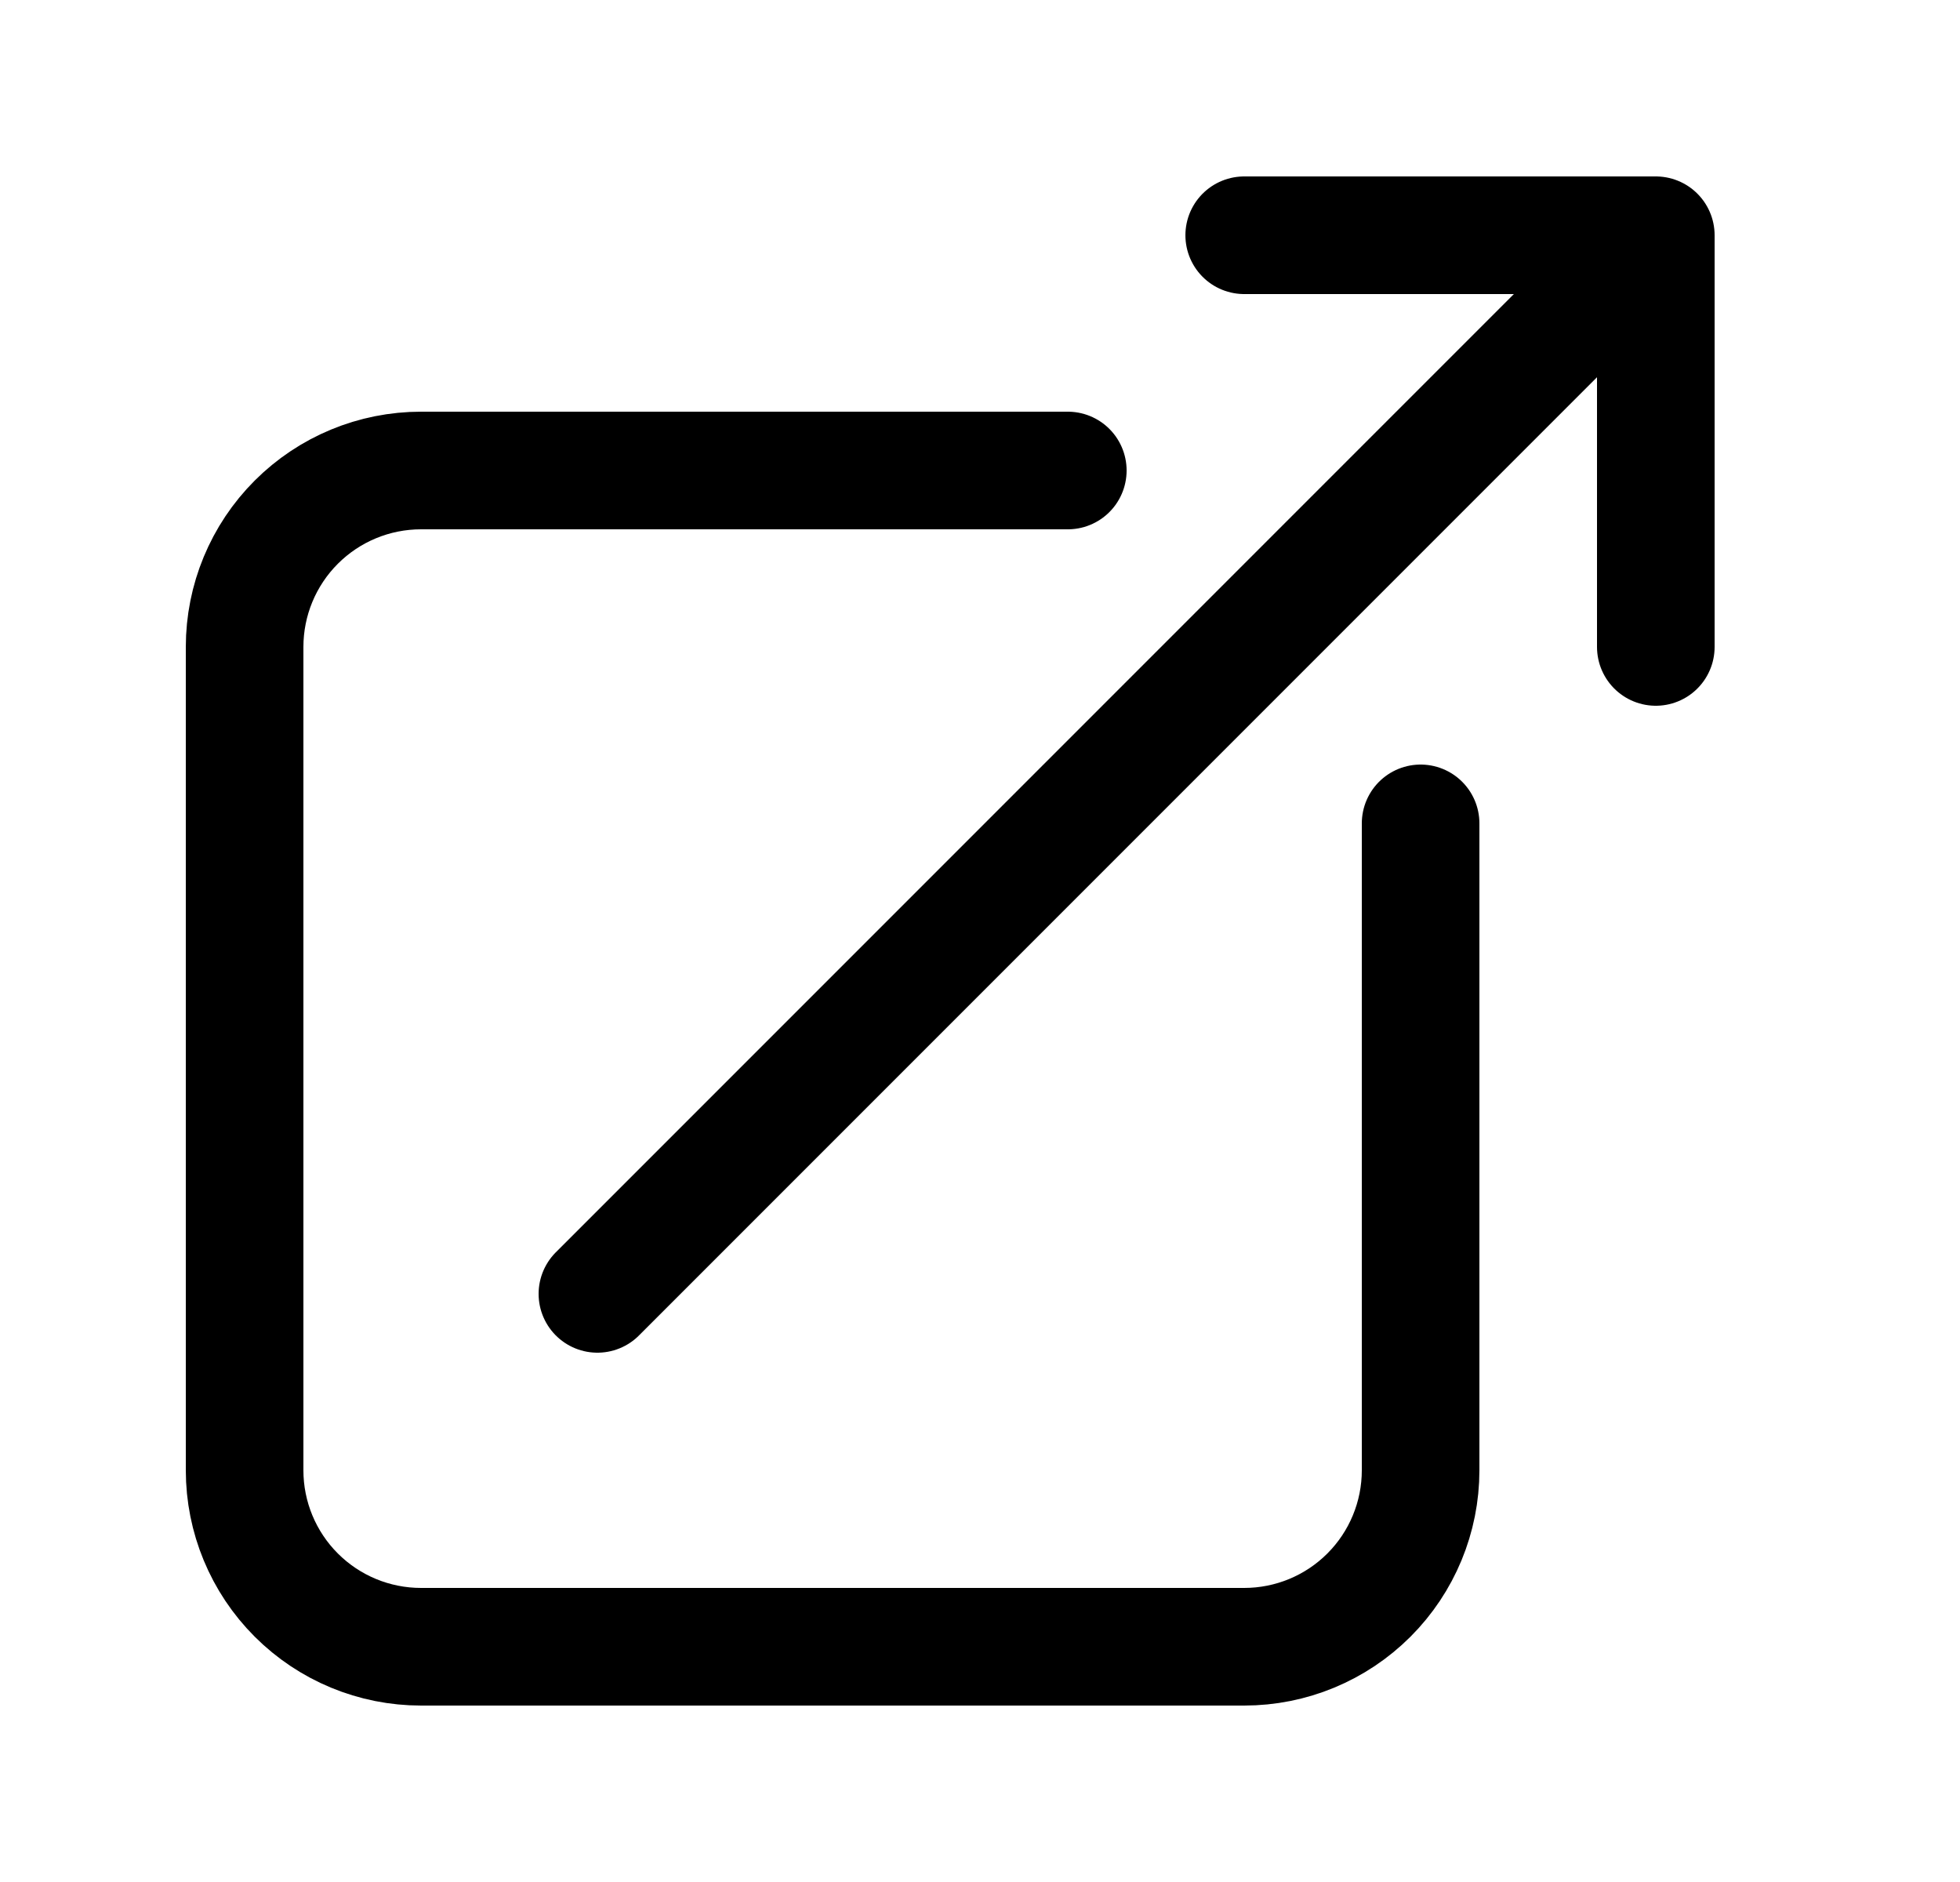 <svg width="25" height="24" viewBox="0 0 25 24" fill="none" xmlns="http://www.w3.org/2000/svg">
<path d="M13.62 6H5.37C4.773 6 4.201 6.237 3.779 6.659C3.357 7.081 3.12 7.653 3.12 8.25V18.75C3.12 19.347 3.357 19.919 3.779 20.341C4.201 20.763 4.773 21 5.37 21H15.87C16.467 21 17.039 20.763 17.461 20.341C17.883 19.919 18.12 19.347 18.12 18.75V10.5M7.62 16.5L21.12 3M21.12 3H15.87M21.12 3V8.25" stroke="currentColor" stroke-width="1.5" stroke-linecap="round" stroke-linejoin="round"/>
</svg>
